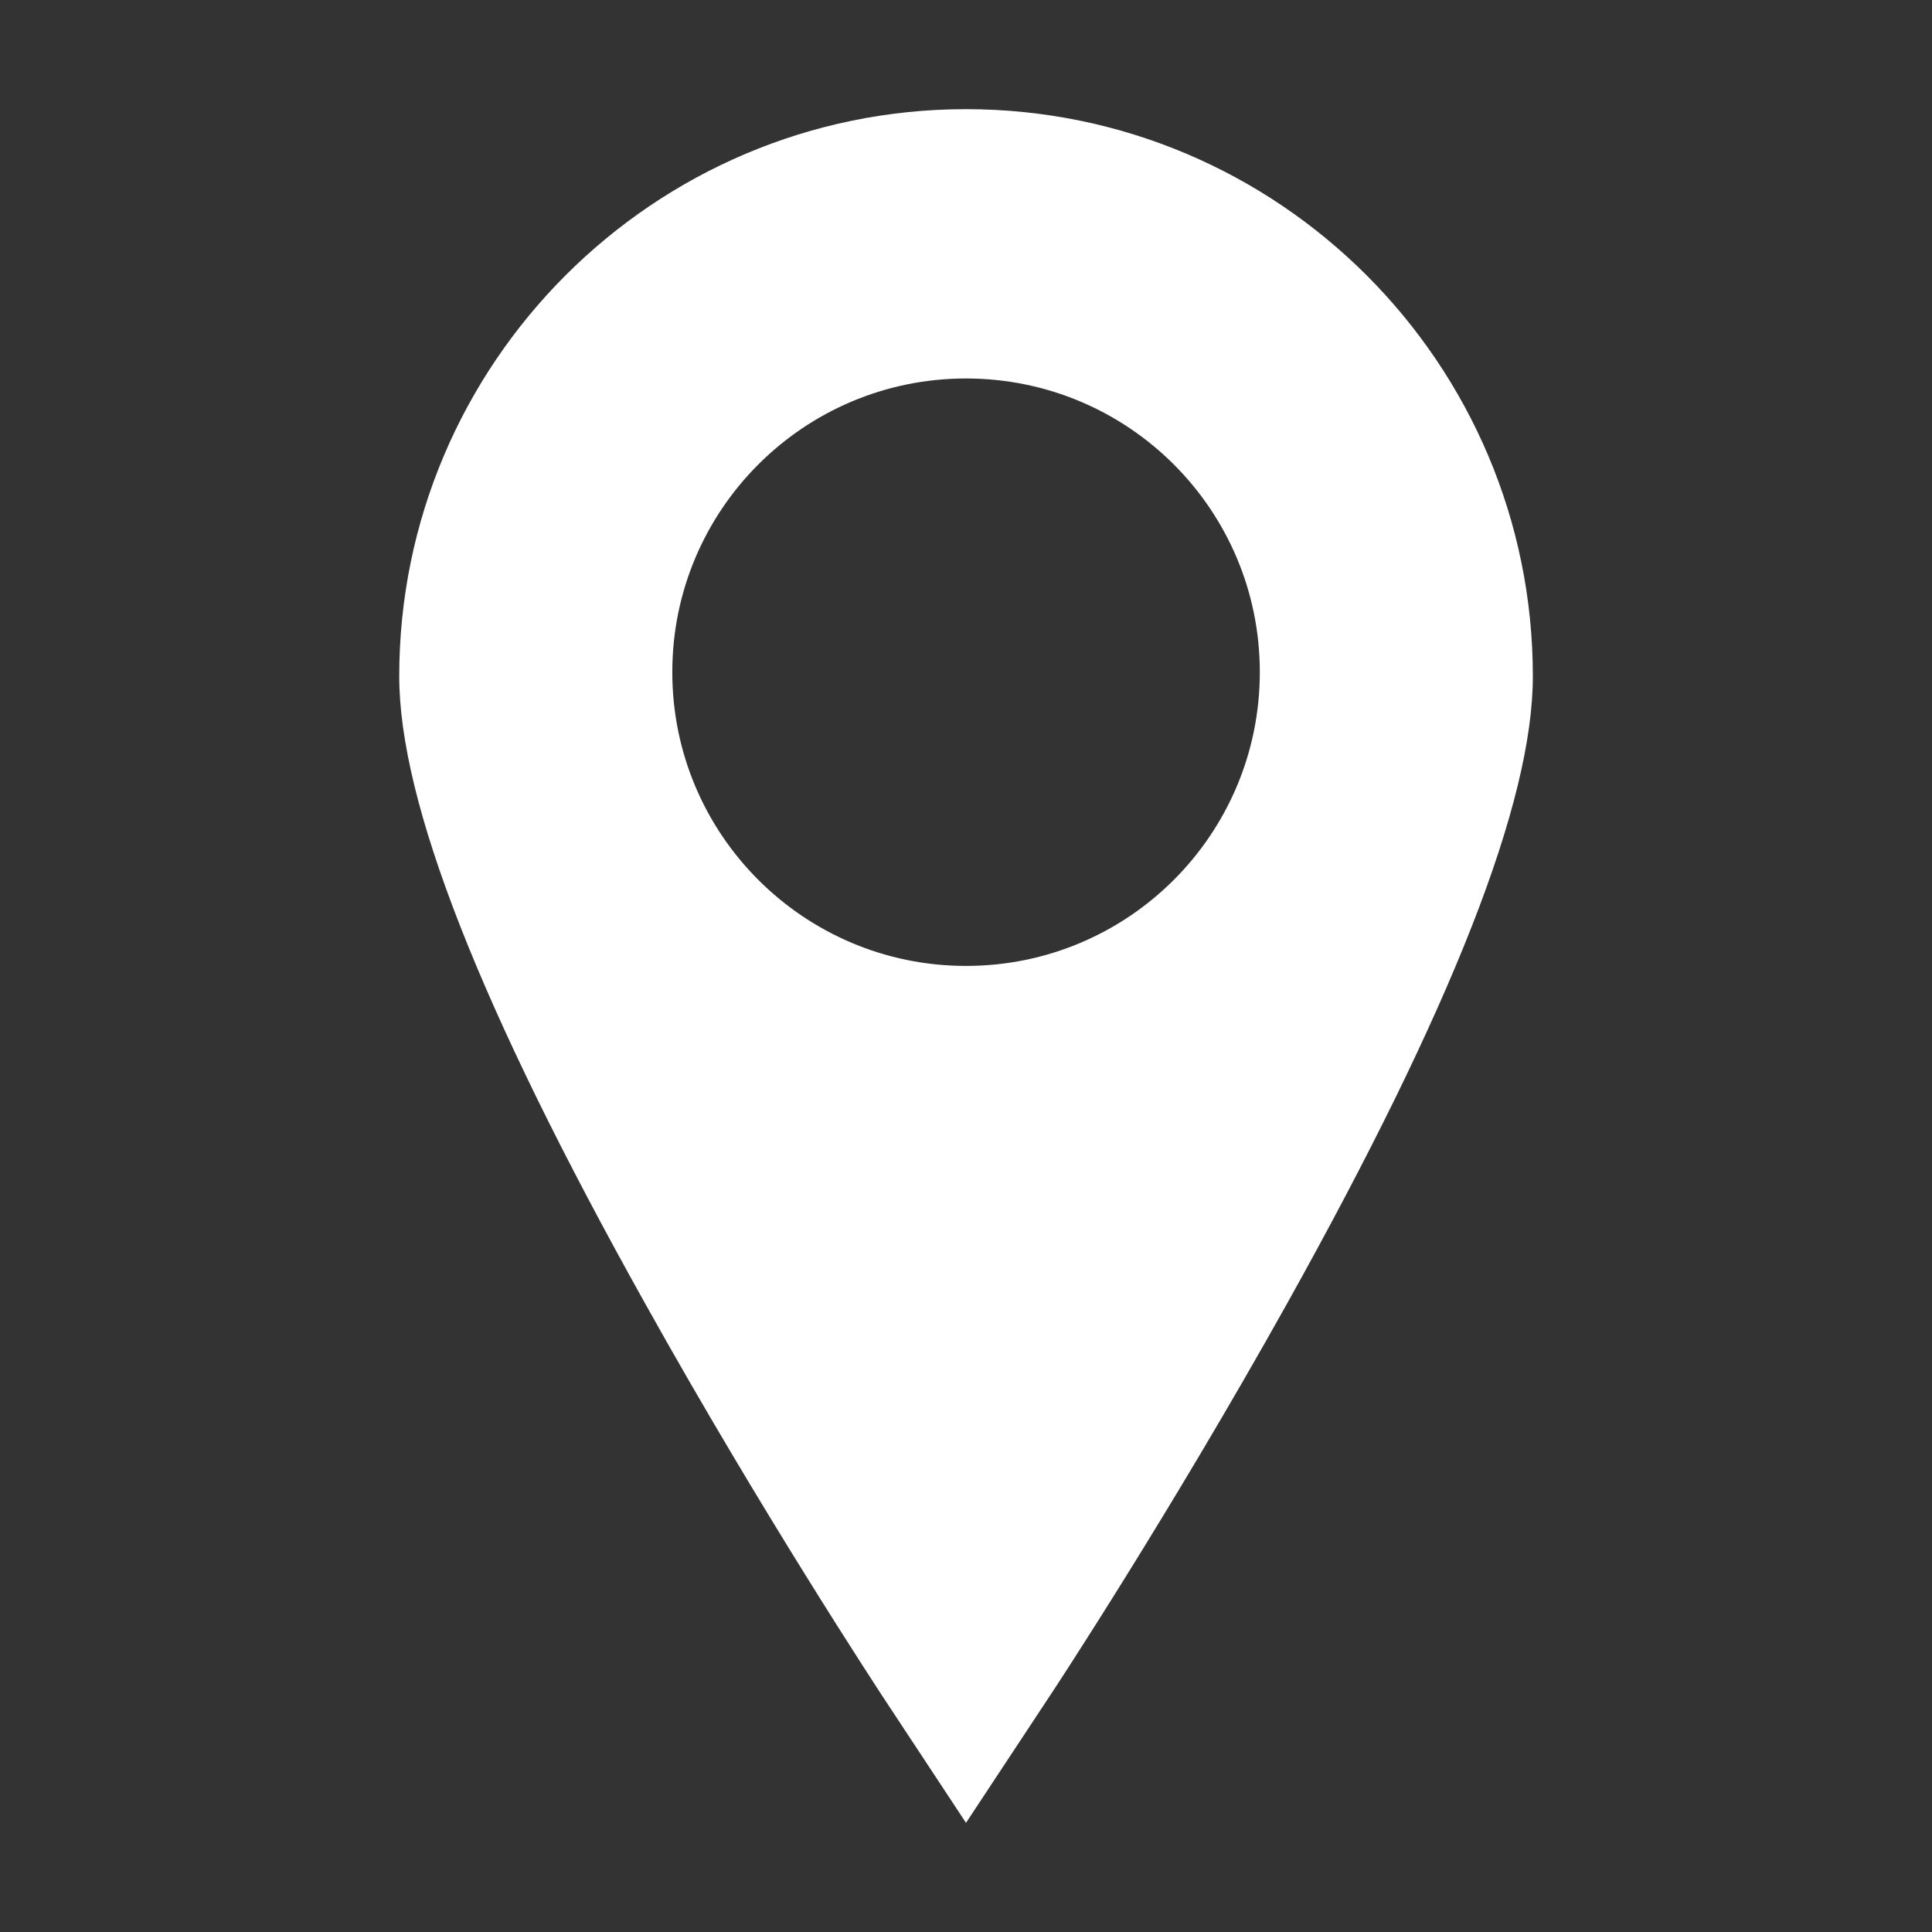 <?xml version="1.0" encoding="utf-8"?>
<!-- Generator: Adobe Illustrator 16.0.4, SVG Export Plug-In . SVG Version: 6.00 Build 0)  -->
<svg version="1.2" baseProfile="tiny" xmlns="http://www.w3.org/2000/svg" xmlns:xlink="http://www.w3.org/1999/xlink" x="0px"
	 y="0px" width="50px" height="50px" viewBox="0 0 50 50" xml:space="preserve">
<rect x="0" y="0" width="50" height="50" fill="#333333" stroke="none"/>
<g id="Redes_sociales">
</g>
<g id="web">
</g>
<g id="publi_digital">
</g>
<g id="dis_digital">
	<path fill="#FFFFFF" d="M25,2.825c-8.084,0-14.668,6.582-14.668,14.675c0,3.253,2.078,8.564,6.362,16.231
		c3.025,5.427,6.004,9.946,6.128,10.142L25,47.175l2.18-3.302c0.131-0.195,3.104-4.715,6.132-10.142
		C37.59,26.064,39.67,20.753,39.67,17.5C39.67,9.407,33.095,2.825,25,2.825L25,2.825z M25,24.998c-4.196,0-7.601-3.402-7.601-7.603
		s3.404-7.6,7.601-7.6c4.202,0,7.604,3.399,7.604,7.6S29.202,24.998,25,24.998L25,24.998z M25,24.998"/>
</g>
</svg>
